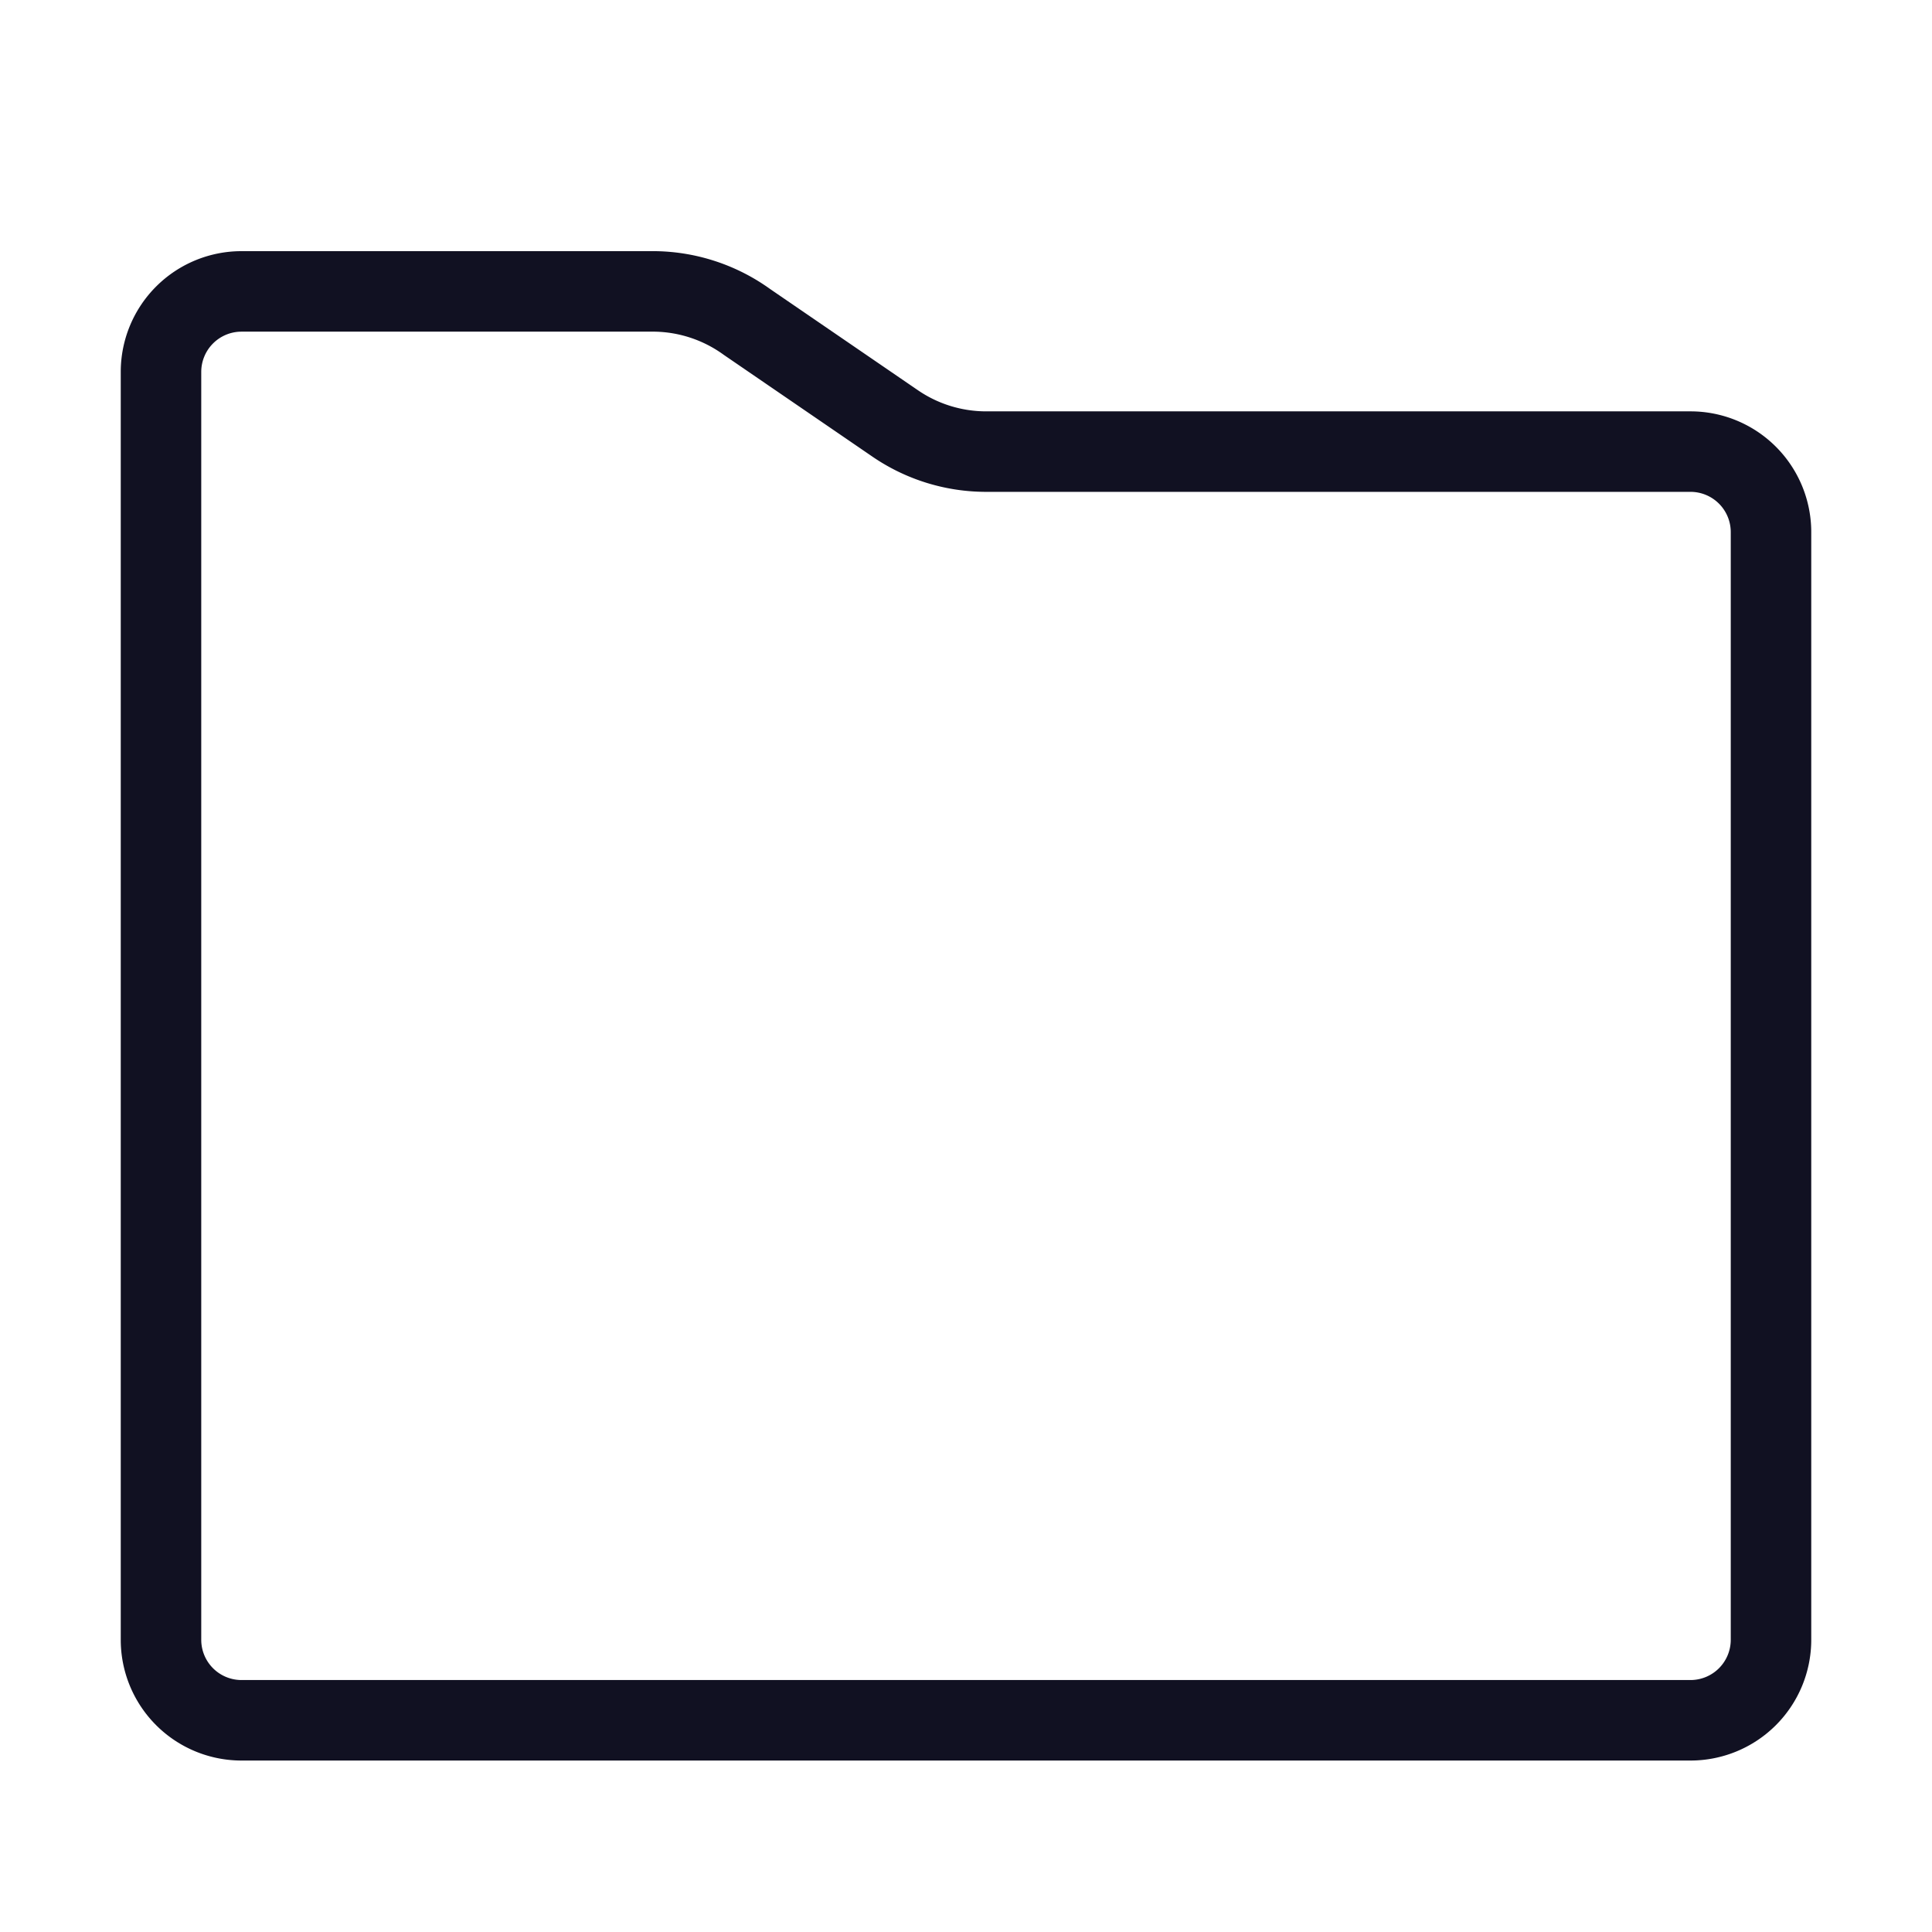 <svg id="Layer_1" data-name="Layer 1" xmlns="http://www.w3.org/2000/svg" viewBox="0 0 24 24"><title>unity-docs-24px-folder</title><path d="M21,21.37H3a1,1,0,0,1-1-1V4.62a1,1,0,0,1,1-1H8.14A2,2,0,0,1,9.28,4l1.84,1.26a2,2,0,0,0,1.13.35H21a1,1,0,0,1,1,1V20.37A1,1,0,0,1,21,21.37Z" style="fill:none;stroke:#112;stroke-linecap:square;stroke-linejoin:round"/></svg>